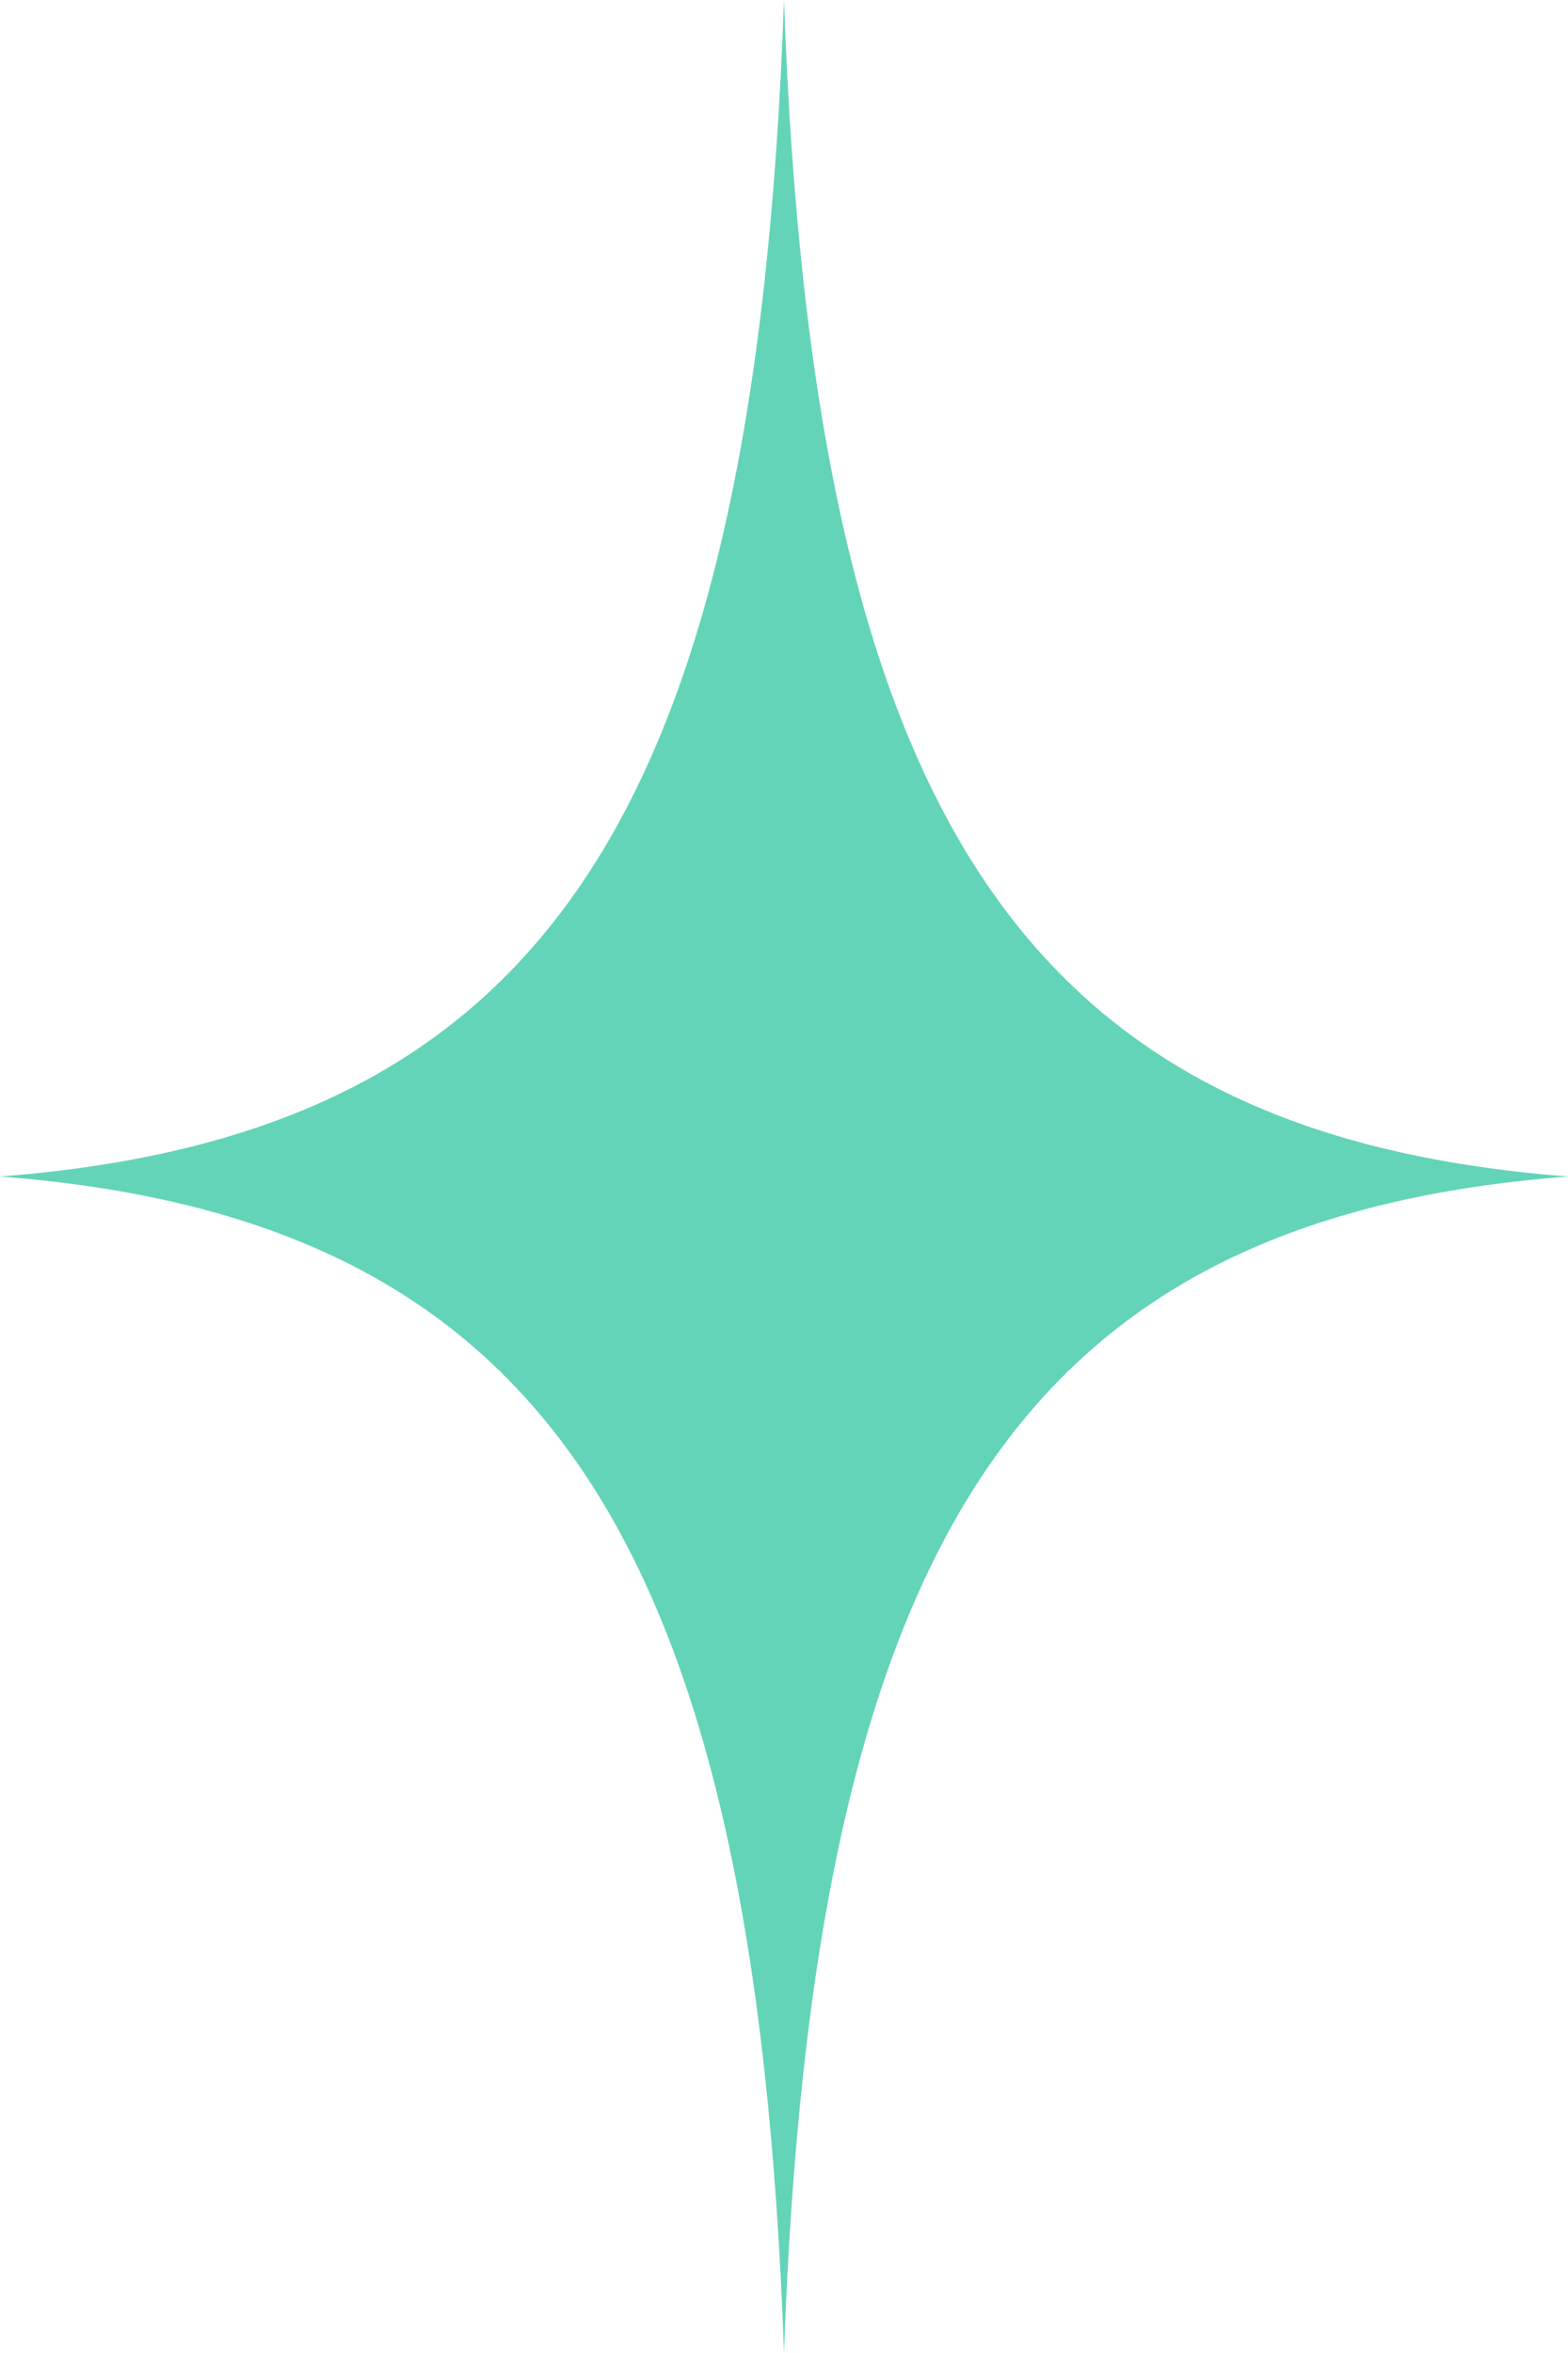 <?xml version="1.0" encoding="UTF-8"?><svg id="_レイヤー_2" xmlns="http://www.w3.org/2000/svg" viewBox="0 0 6 9"><defs><style>.cls-1{fill:#63d4b8;stroke-width:0px;}</style></defs><g id="_レイヤー_1-2"><path class="cls-1" d="m3,9s0,0,0,0c-.11-3.12-.92-4.34-3-4.5h0c2.08-.16,2.89-1.38,3-4.5,0,0,0,0,0,0,.11,3.12.92,4.34,3,4.5t0,0c-2.08.16-2.89,1.38-3,4.5Z"/></g></svg>